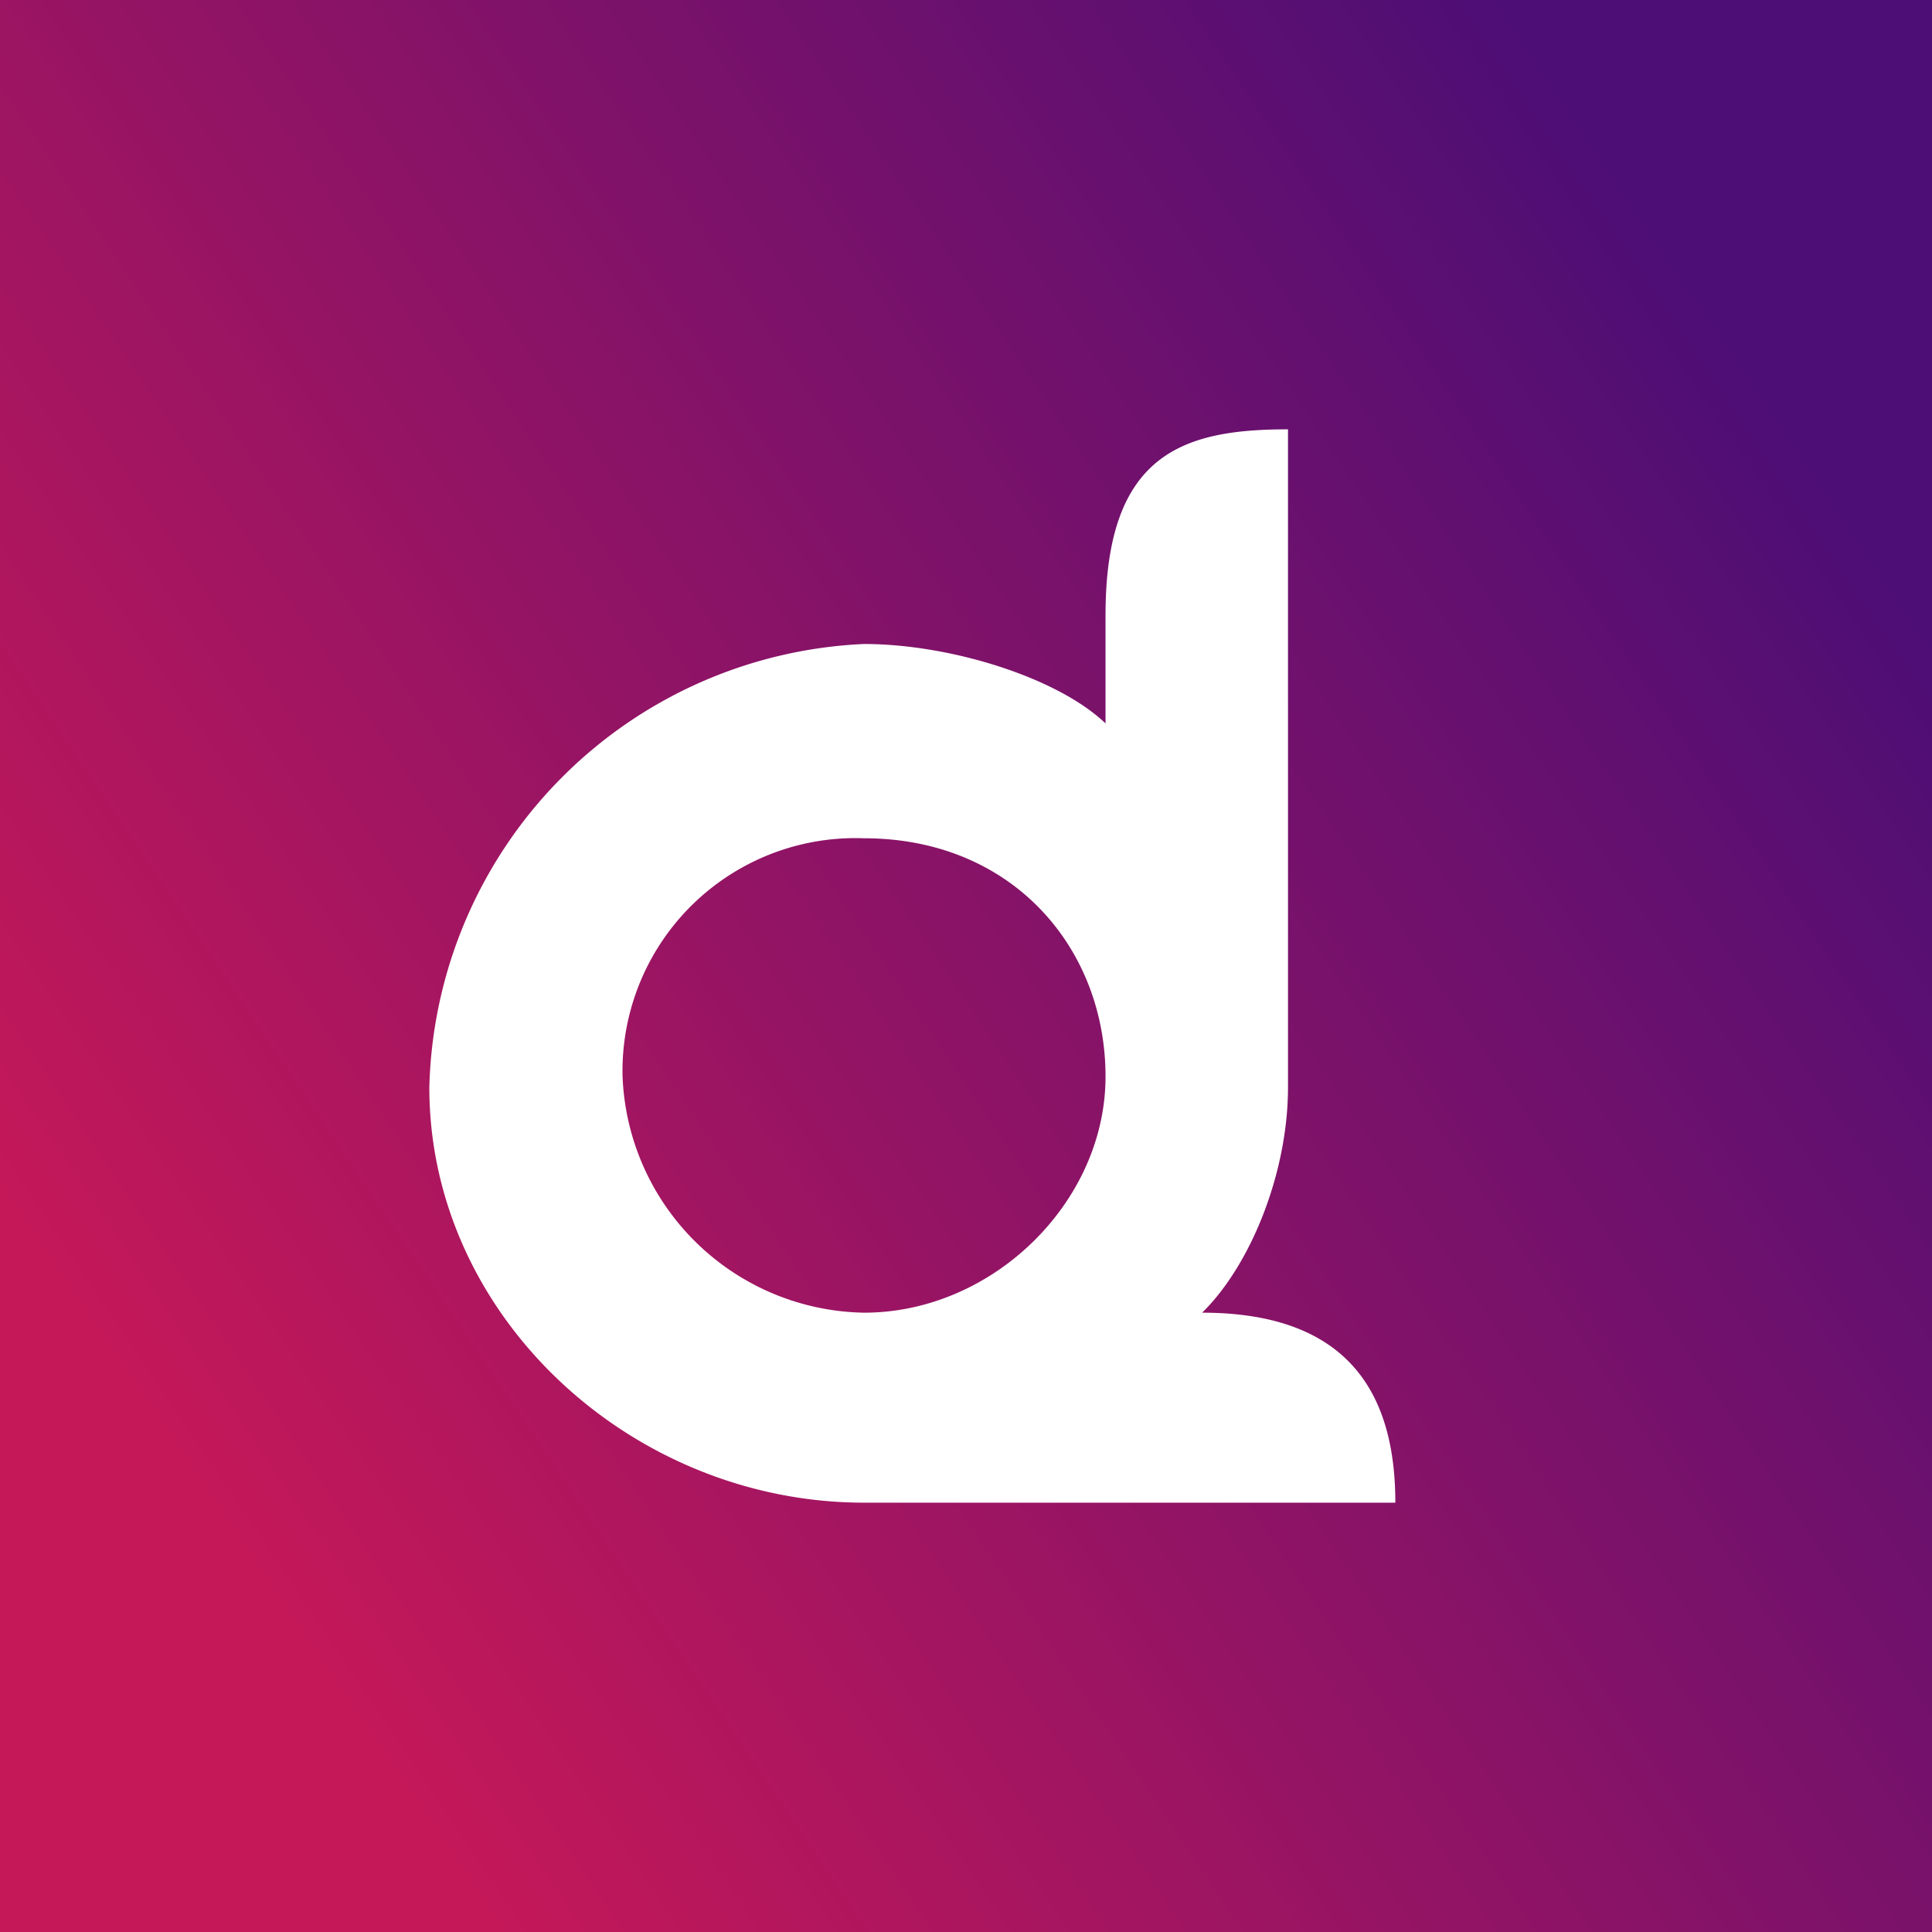<!-- by TradingView --><svg width="18" height="18" viewBox="0 0 18 18" xmlns="http://www.w3.org/2000/svg"><rect x="0" y="0" width="18" height="18" fill="#808080" stroke="none"/><path fill="url(#avrcfbaaq)" d="M0 0h18v18H0z"/><path d="M10.3 5.73C10.3 4.22 11.03 4 12 4v6.13c0 .8-.35 1.66-.8 2.1 1.42 0 1.8.82 1.8 1.77H8.05C5.89 14 4 12.27 4 10.13A4.24 4.24 0 0 1 8.05 6c.8 0 1.8.31 2.25.74V5.73Zm-2.25 6.5c1.2 0 2.25-1.03 2.25-2.2 0-1.2-.87-2.22-2.25-2.22a2.17 2.17 0 0 0-2.25 2.21 2.29 2.29 0 0 0 2.25 2.21Z" fill="#fff"/><defs><linearGradient id="avrcfbaaq" x1="2.25" y1="14.46" x2="17.04" y2="4.5" gradientUnits="userSpaceOnUse"><stop stop-color="#C41859"/><stop offset="1" stop-color="#4D0E75"/></linearGradient></defs></svg>